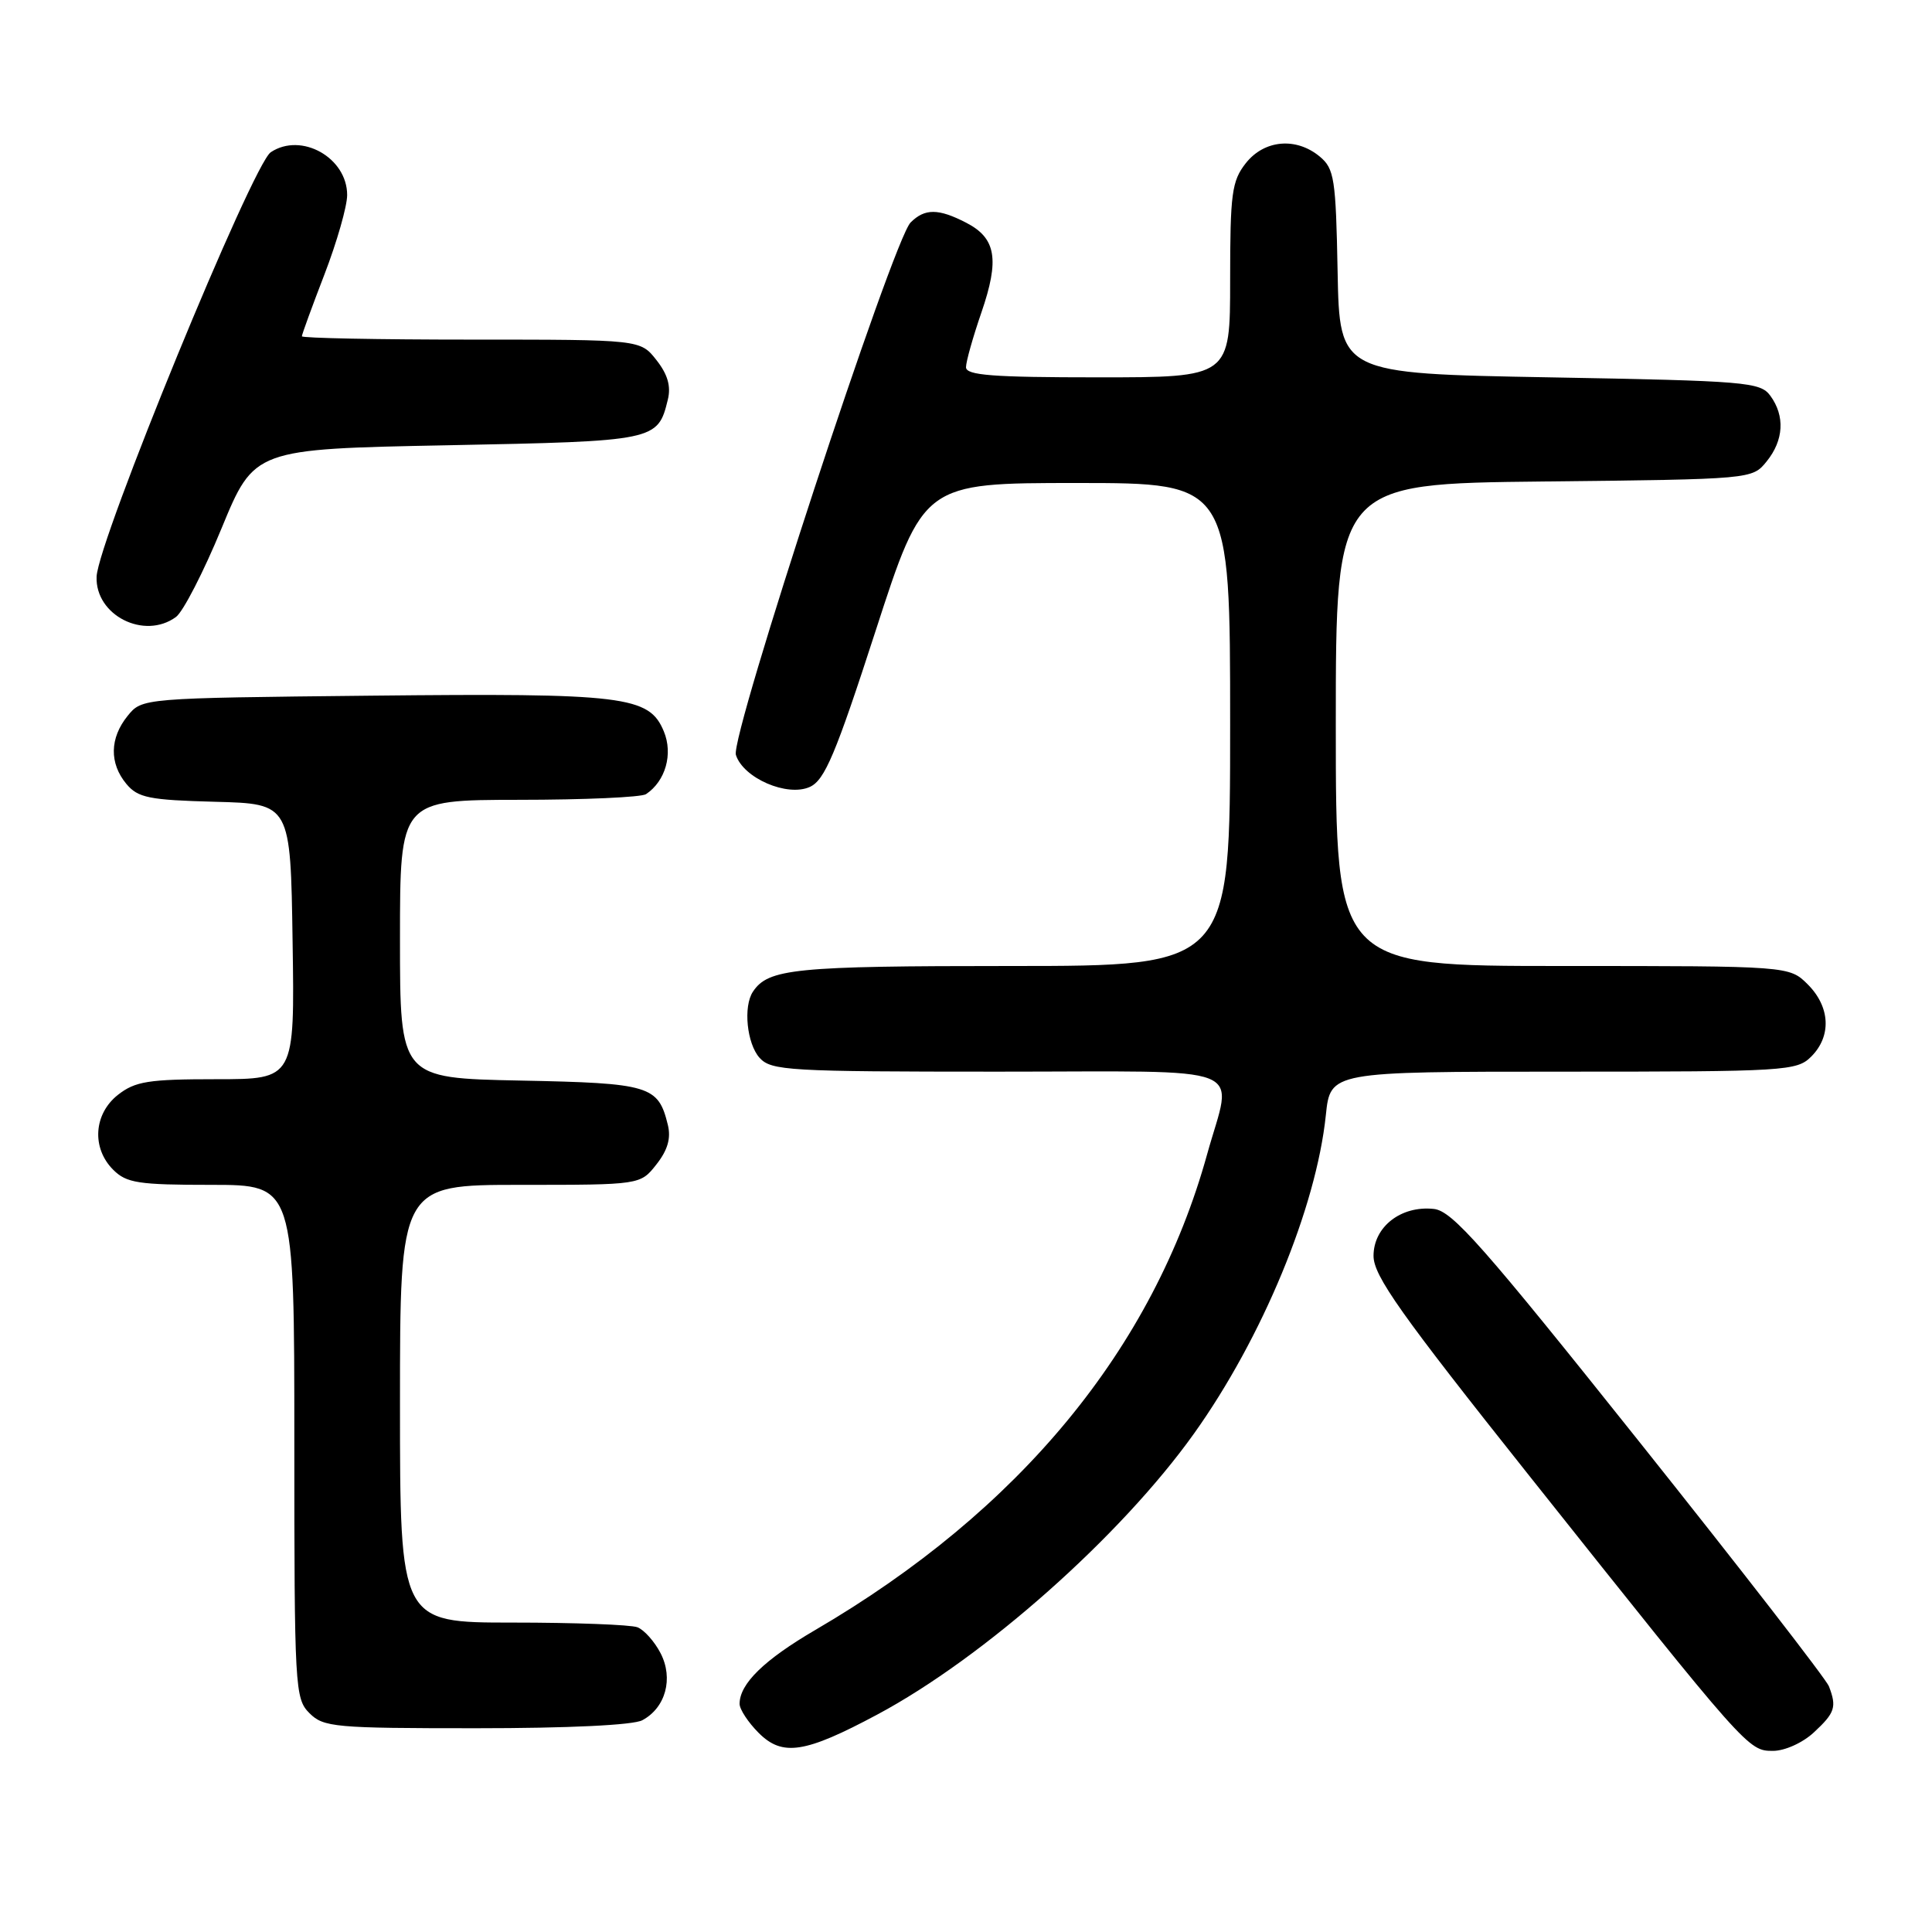 <?xml version="1.0" encoding="UTF-8" standalone="no"?>
<!DOCTYPE svg PUBLIC "-//W3C//DTD SVG 1.1//EN" "http://www.w3.org/Graphics/SVG/1.1/DTD/svg11.dtd" >
<svg xmlns="http://www.w3.org/2000/svg" xmlns:xlink="http://www.w3.org/1999/xlink" version="1.1" viewBox="0 0 256 256">
 <g >
 <path fill="currentColor"
d=" M 116.24 227.19 C 130.38 219.64 148.52 203.54 158.21 189.96 C 167.26 177.28 174.40 160.03 175.68 147.77 C 176.28 142.00 176.28 142.00 207.14 142.00 C 236.67 142.00 238.09 141.91 240.00 140.00 C 242.70 137.30 242.52 133.43 239.55 130.45 C 237.09 128.00 237.09 128.00 207.05 128.00 C 177.00 128.00 177.00 128.00 177.00 96.05 C 177.00 64.09 177.00 64.09 204.59 63.80 C 232.18 63.50 232.18 63.50 234.09 61.14 C 236.36 58.34 236.54 55.12 234.58 52.44 C 233.25 50.62 231.41 50.47 205.33 50.00 C 177.50 49.50 177.50 49.50 177.24 36.00 C 177.01 23.67 176.80 22.35 174.88 20.75 C 171.74 18.14 167.52 18.52 165.07 21.63 C 163.22 23.99 163.00 25.63 163.00 37.13 C 163.00 50.00 163.00 50.00 145.50 50.00 C 131.52 50.00 128.00 49.73 128.00 48.66 C 128.00 47.92 128.92 44.66 130.04 41.41 C 132.46 34.38 131.99 31.56 128.04 29.52 C 124.35 27.61 122.54 27.60 120.66 29.48 C 118.31 31.83 96.74 97.59 97.51 100.03 C 98.49 103.11 104.32 105.63 107.31 104.27 C 109.28 103.37 110.71 99.99 116.02 83.60 C 122.37 64.00 122.37 64.00 142.69 64.00 C 163.00 64.00 163.00 64.00 163.00 96.00 C 163.00 128.00 163.00 128.00 133.93 128.00 C 105.27 128.00 101.80 128.35 99.77 131.40 C 98.46 133.36 98.96 138.29 100.65 140.17 C 102.19 141.87 104.51 142.00 132.15 142.00 C 166.41 142.00 163.32 140.78 159.95 152.95 C 152.82 178.68 135.12 200.16 108.03 215.98 C 101.24 219.95 98.00 223.11 98.00 225.77 C 98.00 226.50 99.14 228.23 100.53 229.62 C 103.68 232.77 106.65 232.32 116.24 227.19 Z  M 240.35 229.55 C 243.15 226.95 243.40 226.20 242.34 223.44 C 241.97 222.49 230.69 207.94 217.27 191.11 C 196.49 165.05 192.44 160.45 189.99 160.19 C 185.64 159.72 182.00 162.56 182.00 166.41 C 182.00 169.05 185.54 174.05 202.64 195.55 C 231.56 231.91 231.64 232.00 234.93 232.00 C 236.49 232.00 238.87 230.93 240.35 229.55 Z  M 85.11 227.94 C 88.20 226.29 89.26 222.40 87.53 219.06 C 86.73 217.51 85.35 215.96 84.46 215.62 C 83.56 215.28 76.12 215.00 67.92 215.00 C 53.00 215.00 53.00 215.00 53.00 186.00 C 53.00 157.00 53.00 157.00 68.93 157.00 C 84.85 157.00 84.85 157.00 86.98 154.29 C 88.47 152.40 88.93 150.82 88.49 149.04 C 87.22 143.85 86.13 143.52 68.97 143.18 C 53.00 142.86 53.00 142.86 53.00 124.43 C 53.00 106.00 53.00 106.00 68.75 105.98 C 77.41 105.98 85.00 105.64 85.60 105.23 C 88.18 103.51 89.21 99.91 87.96 96.91 C 86.02 92.22 82.77 91.83 49.16 92.18 C 18.82 92.50 18.82 92.50 16.91 94.86 C 14.53 97.80 14.47 101.14 16.75 103.88 C 18.28 105.71 19.75 106.01 28.50 106.24 C 38.50 106.50 38.50 106.50 38.77 124.75 C 39.05 143.00 39.05 143.00 28.66 143.00 C 19.66 143.00 17.92 143.28 15.63 145.07 C 12.41 147.61 12.12 152.12 15.00 155.00 C 16.76 156.76 18.33 157.00 28.00 157.00 C 39.00 157.00 39.00 157.00 39.00 191.00 C 39.00 223.67 39.08 225.08 41.00 227.00 C 42.87 228.87 44.33 229.00 63.07 229.00 C 75.30 229.00 83.91 228.59 85.11 227.94 Z  M 23.32 81.75 C 24.26 81.06 26.98 75.78 29.36 70.00 C 33.69 59.50 33.69 59.50 59.31 59.00 C 86.93 58.46 87.16 58.41 88.49 52.96 C 88.93 51.18 88.47 49.60 86.98 47.71 C 84.85 45.00 84.85 45.00 62.43 45.00 C 50.09 45.00 40.00 44.80 40.00 44.56 C 40.00 44.32 41.35 40.62 43.00 36.34 C 44.65 32.05 46.00 27.33 46.00 25.84 C 46.00 20.89 39.92 17.48 35.88 20.17 C 33.46 21.77 12.98 71.67 12.80 76.41 C 12.60 81.53 19.12 84.83 23.32 81.75 Z "/>
</g>
</svg>